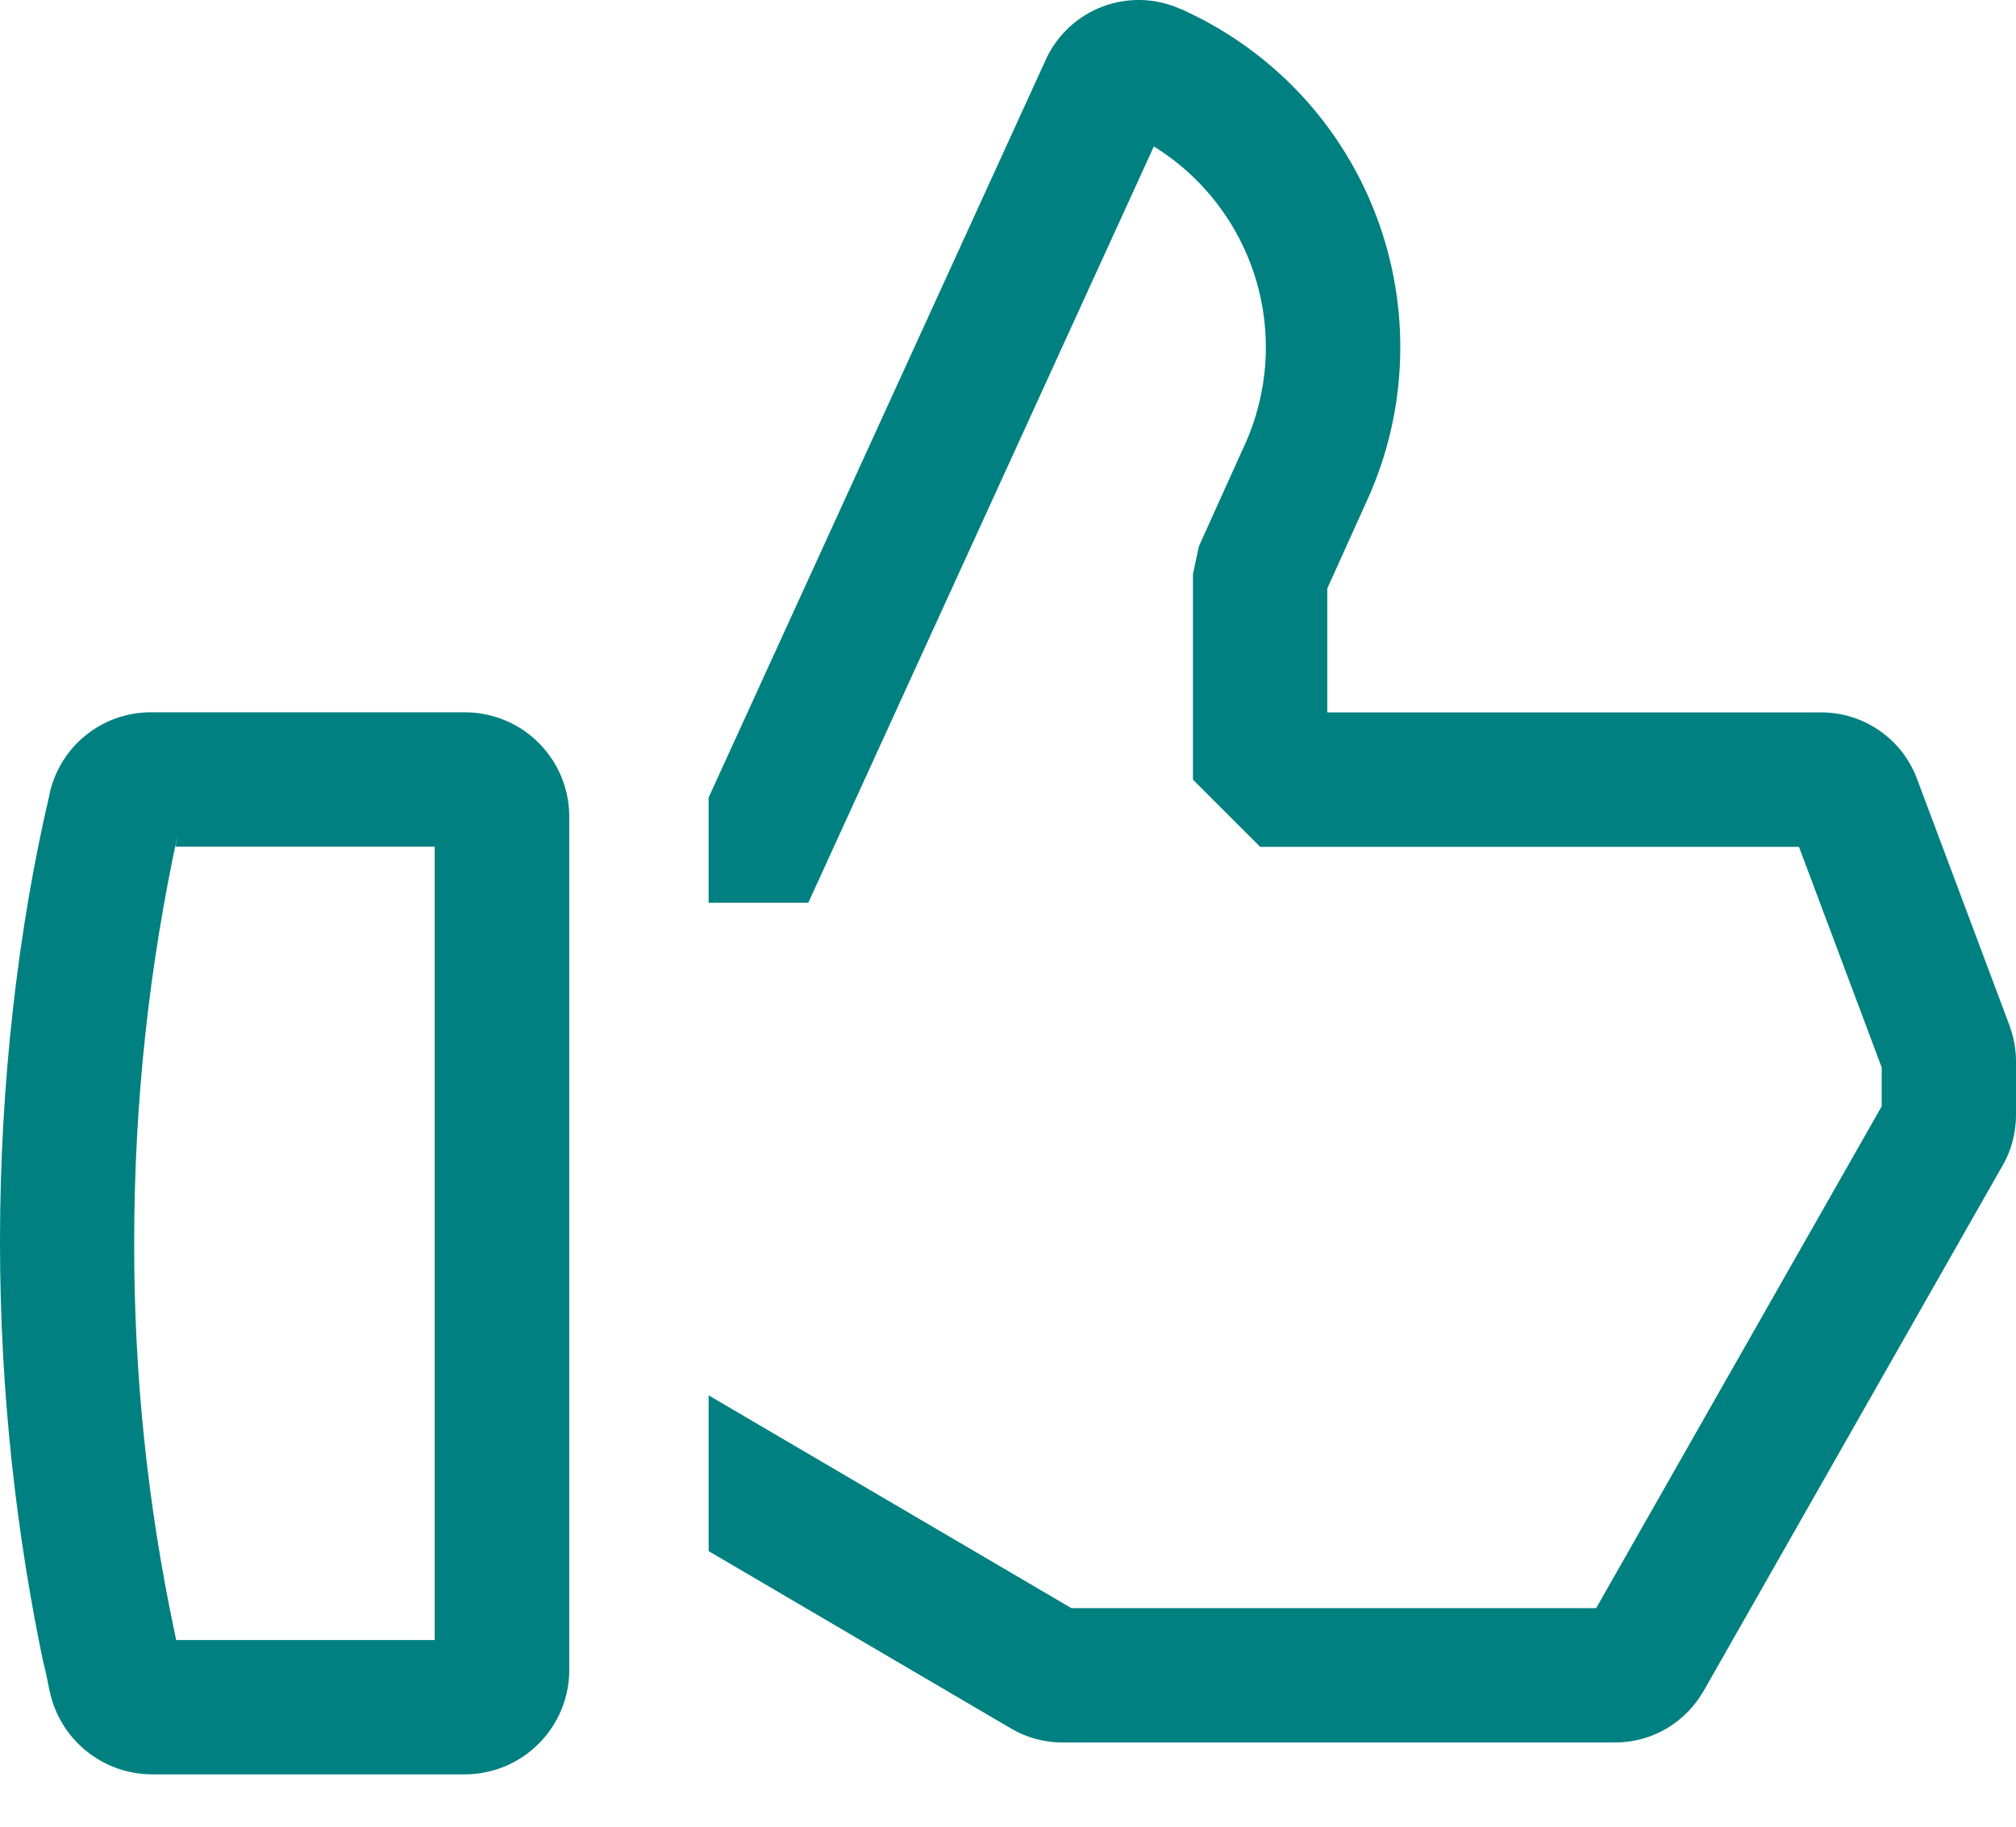 <svg width="32" height="29" viewBox="0 0 32 29" fill="none" xmlns="http://www.w3.org/2000/svg">
<path d="M7.378 11.308H2.395C1.61 11.308 0.953 11.857 0.789 12.592L0.788 12.604C0.287 14.74 0 17.193 0 19.713C0 22.071 0.252 24.37 0.728 26.585L0.69 26.372L0.789 26.851C0.868 27.223 1.072 27.556 1.367 27.796C1.662 28.036 2.03 28.168 2.41 28.169H7.381C7.82 28.168 8.24 27.994 8.55 27.683C8.861 27.373 9.035 26.953 9.036 26.514V12.964C9.036 12.525 8.861 12.104 8.551 11.794C8.241 11.483 7.82 11.309 7.381 11.308H7.378ZM6.9 26.037H2.796L2.776 25.938C2.341 23.892 2.125 21.806 2.13 19.715C2.13 17.493 2.369 15.327 2.823 13.241L2.786 13.441H6.9V26.037Z" fill="#008080"/>
<path d="M31.898 16.283L30.426 12.357C30.309 12.05 30.103 11.786 29.833 11.599C29.563 11.412 29.243 11.311 28.915 11.31H21.068V9.342L21.707 7.928C22.025 7.224 22.201 6.464 22.224 5.691C22.248 4.919 22.119 4.149 21.845 3.427C21.572 2.704 21.158 2.043 20.628 1.48C20.098 0.918 19.462 0.466 18.757 0.149L18.72 0.135C18.334 -0.034 17.896 -0.045 17.502 0.104C17.107 0.253 16.786 0.55 16.607 0.931L16.603 0.941L11.248 12.661V14.332H12.83L18.315 2.325C19.092 2.805 19.667 3.553 19.932 4.427C20.197 5.302 20.133 6.243 19.753 7.073L19.762 7.051L19.03 8.673L18.936 9.113V12.378L20.003 13.444H28.555L29.868 16.946V17.564L25.336 25.53H17.006L11.248 22.152V24.625L16.048 27.441C16.281 27.58 16.564 27.663 16.864 27.663H25.637C26.235 27.663 26.756 27.337 27.035 26.855L27.04 26.848L31.789 18.5C31.922 18.271 32 17.995 32 17.702V16.852V16.851C32 16.647 31.962 16.452 31.893 16.274L31.898 16.286V16.283Z" fill="#008080"/>
</svg>
